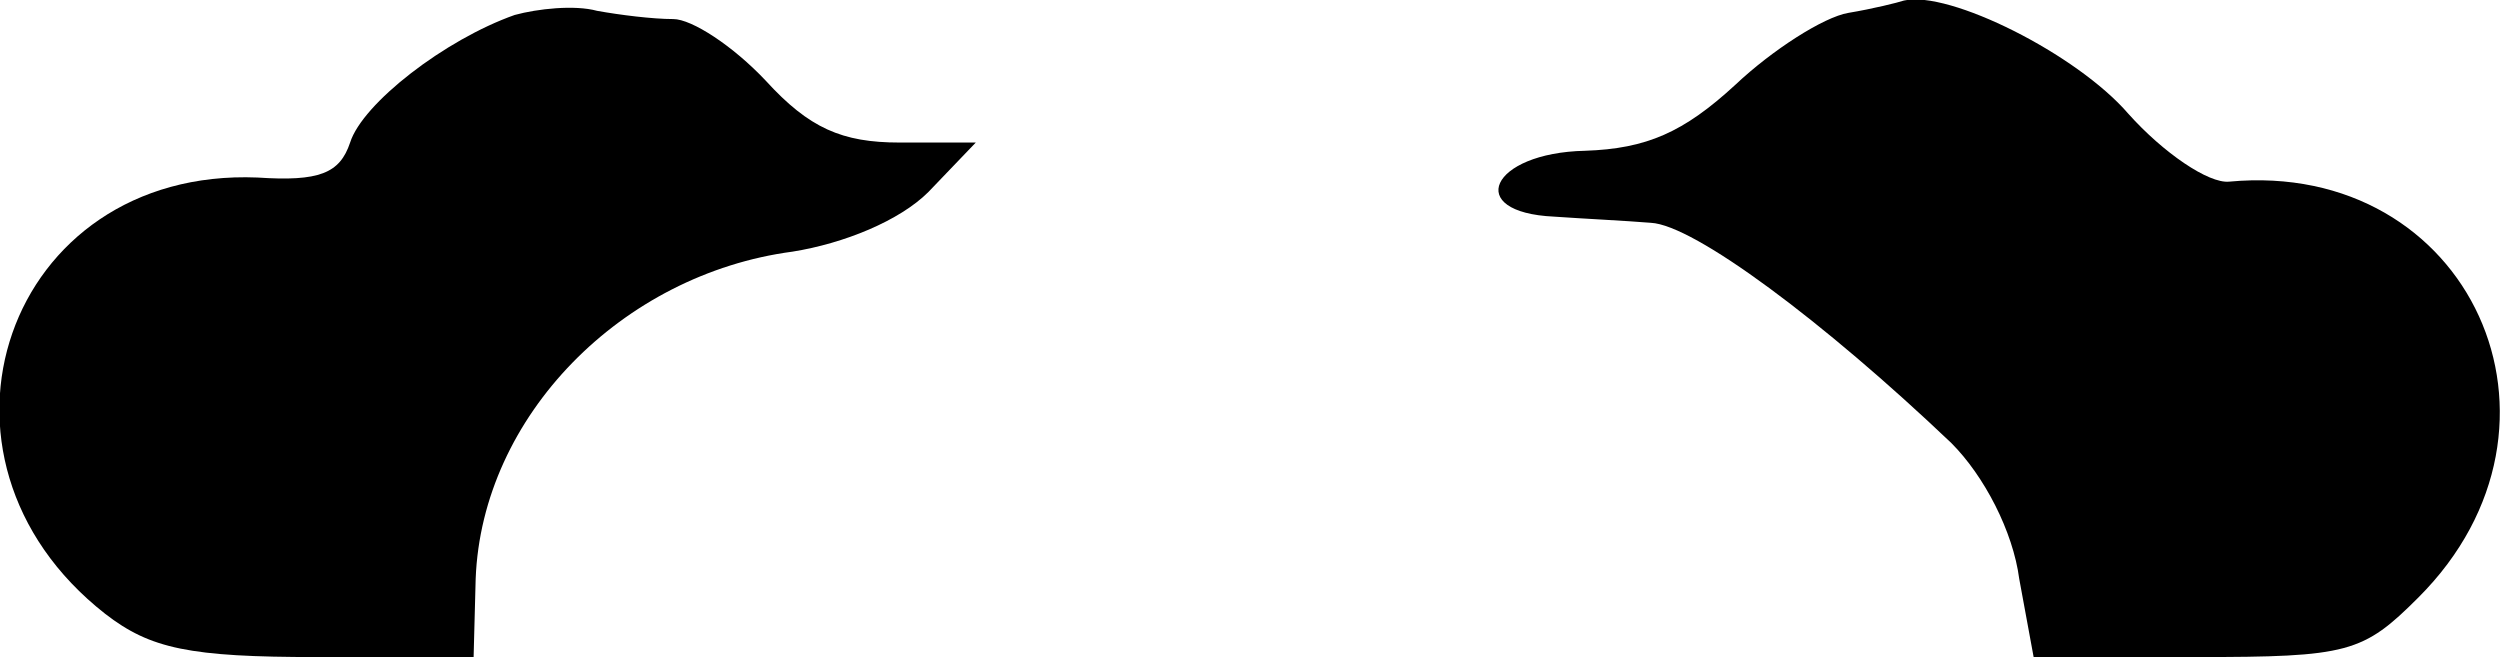 <?xml version="1.0" standalone="no"?>
<!DOCTYPE svg PUBLIC "-//W3C//DTD SVG 20010904//EN"
 "http://www.w3.org/TR/2001/REC-SVG-20010904/DTD/svg10.dtd">
<svg version="1.0" xmlns="http://www.w3.org/2000/svg"
 width="121.472pt" height="31.926pt" viewBox="0 0 121.472 31.926"
 preserveAspectRatio="xMidYMid meet">
<g transform="translate(-1.488,44.926) scale(0.1,-0.1)"
fill="#000000" stroke="none">
<path d="M265 442 c-34 -12 -74 -43 -80 -62 -5 -15 -15 -19 -45 -17 -122 5
-171 -136 -74 -212 22 -17 41 -21 103 -21 l76 0 1 38 c3 79 71 148 154 159 25
4 52 15 66 29 l23 24 -37 0 c-28 0 -44 7 -65 30 -16 17 -36 30 -45 30 -10 0
-26 2 -37 4 -11 3 -29 1 -40 -2z"/>
<path d="M913 443 c-12 -2 -37 -18 -55 -35 -25 -23 -43 -31 -73 -32 -46 -1
-59 -30 -15 -32 14 -1 35 -2 47 -3 21 -1 84 -48 146 -107 16 -16 30 -43 33
-66 l7 -38 79 0 c74 0 81 2 108 29 84 84 25 213 -92 202 -10 -1 -32 14 -49 33
-25 29 -87 60 -109 55 -3 -1 -15 -4 -27 -6z"/>
</g>
</svg>
